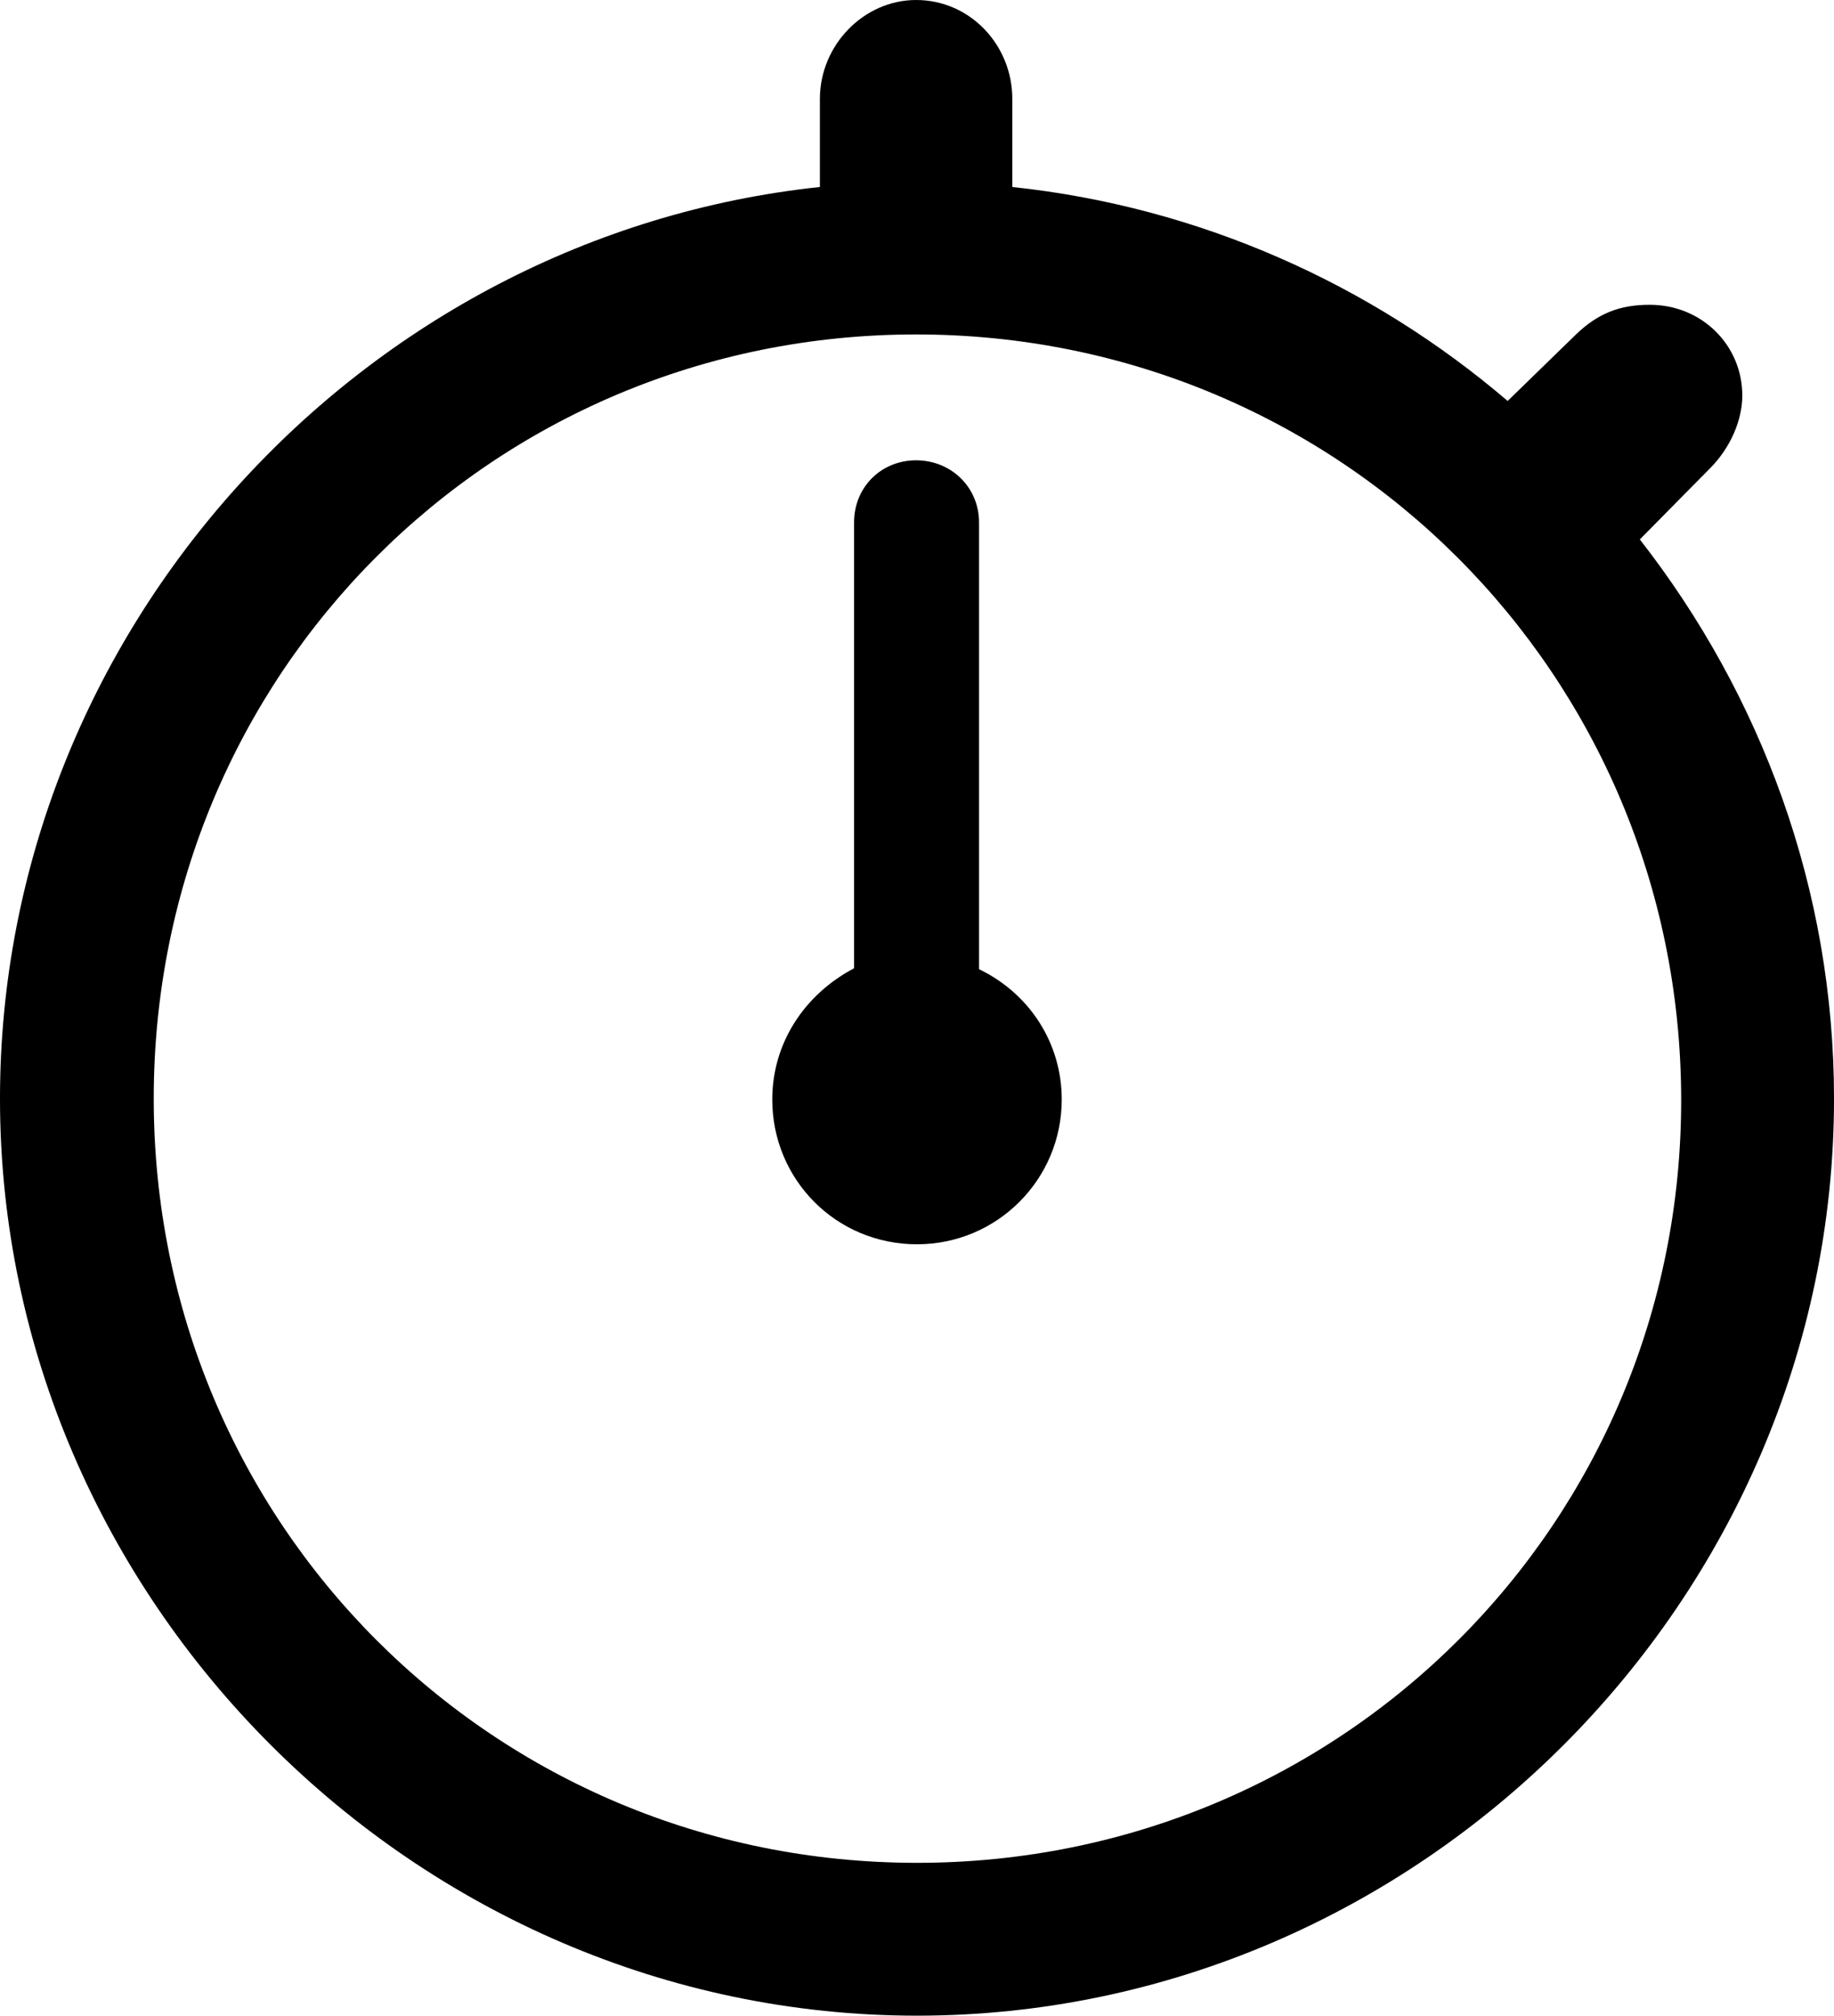 <?xml version="1.0" encoding="UTF-8" standalone="no"?>
<svg xmlns="http://www.w3.org/2000/svg"
     width="996.094" height="1094.727"
     viewBox="0 0 996.094 1094.727"
     fill="currentColor">
  <path d="M498.048 1094.729C770.508 1094.729 996.098 868.649 996.098 596.679C996.098 482.909 956.548 377.439 890.628 292.969L928.708 254.399C939.938 243.169 946.288 228.029 946.288 214.839C946.288 187.499 924.318 165.529 895.998 165.529C879.398 165.529 867.678 170.409 855.958 181.639L818.848 217.769C744.628 154.299 651.368 112.309 549.808 101.559V53.709C549.808 24.419 526.858 -0.001 497.558 -0.001C469.238 -0.001 445.308 24.419 445.308 53.709V101.559C196.778 127.929 -0.002 342.289 -0.002 596.679C-0.002 868.649 226.078 1094.729 498.048 1094.729ZM498.048 1011.719C267.578 1011.719 83.498 827.149 83.498 596.679C83.498 366.209 267.088 181.639 497.558 181.639C728.028 181.639 912.598 366.209 913.088 596.679C913.578 827.149 728.518 1011.719 498.048 1011.719ZM498.048 675.779C541.508 675.779 576.658 640.629 576.658 597.169C576.658 566.409 559.078 539.549 531.738 526.369V283.689C531.738 264.649 516.598 249.999 497.558 249.999C478.518 249.999 463.868 264.649 463.868 283.689V525.879C437.008 540.039 419.438 566.409 419.438 597.169C419.438 640.629 454.098 675.779 498.048 675.779Z"/>
</svg>